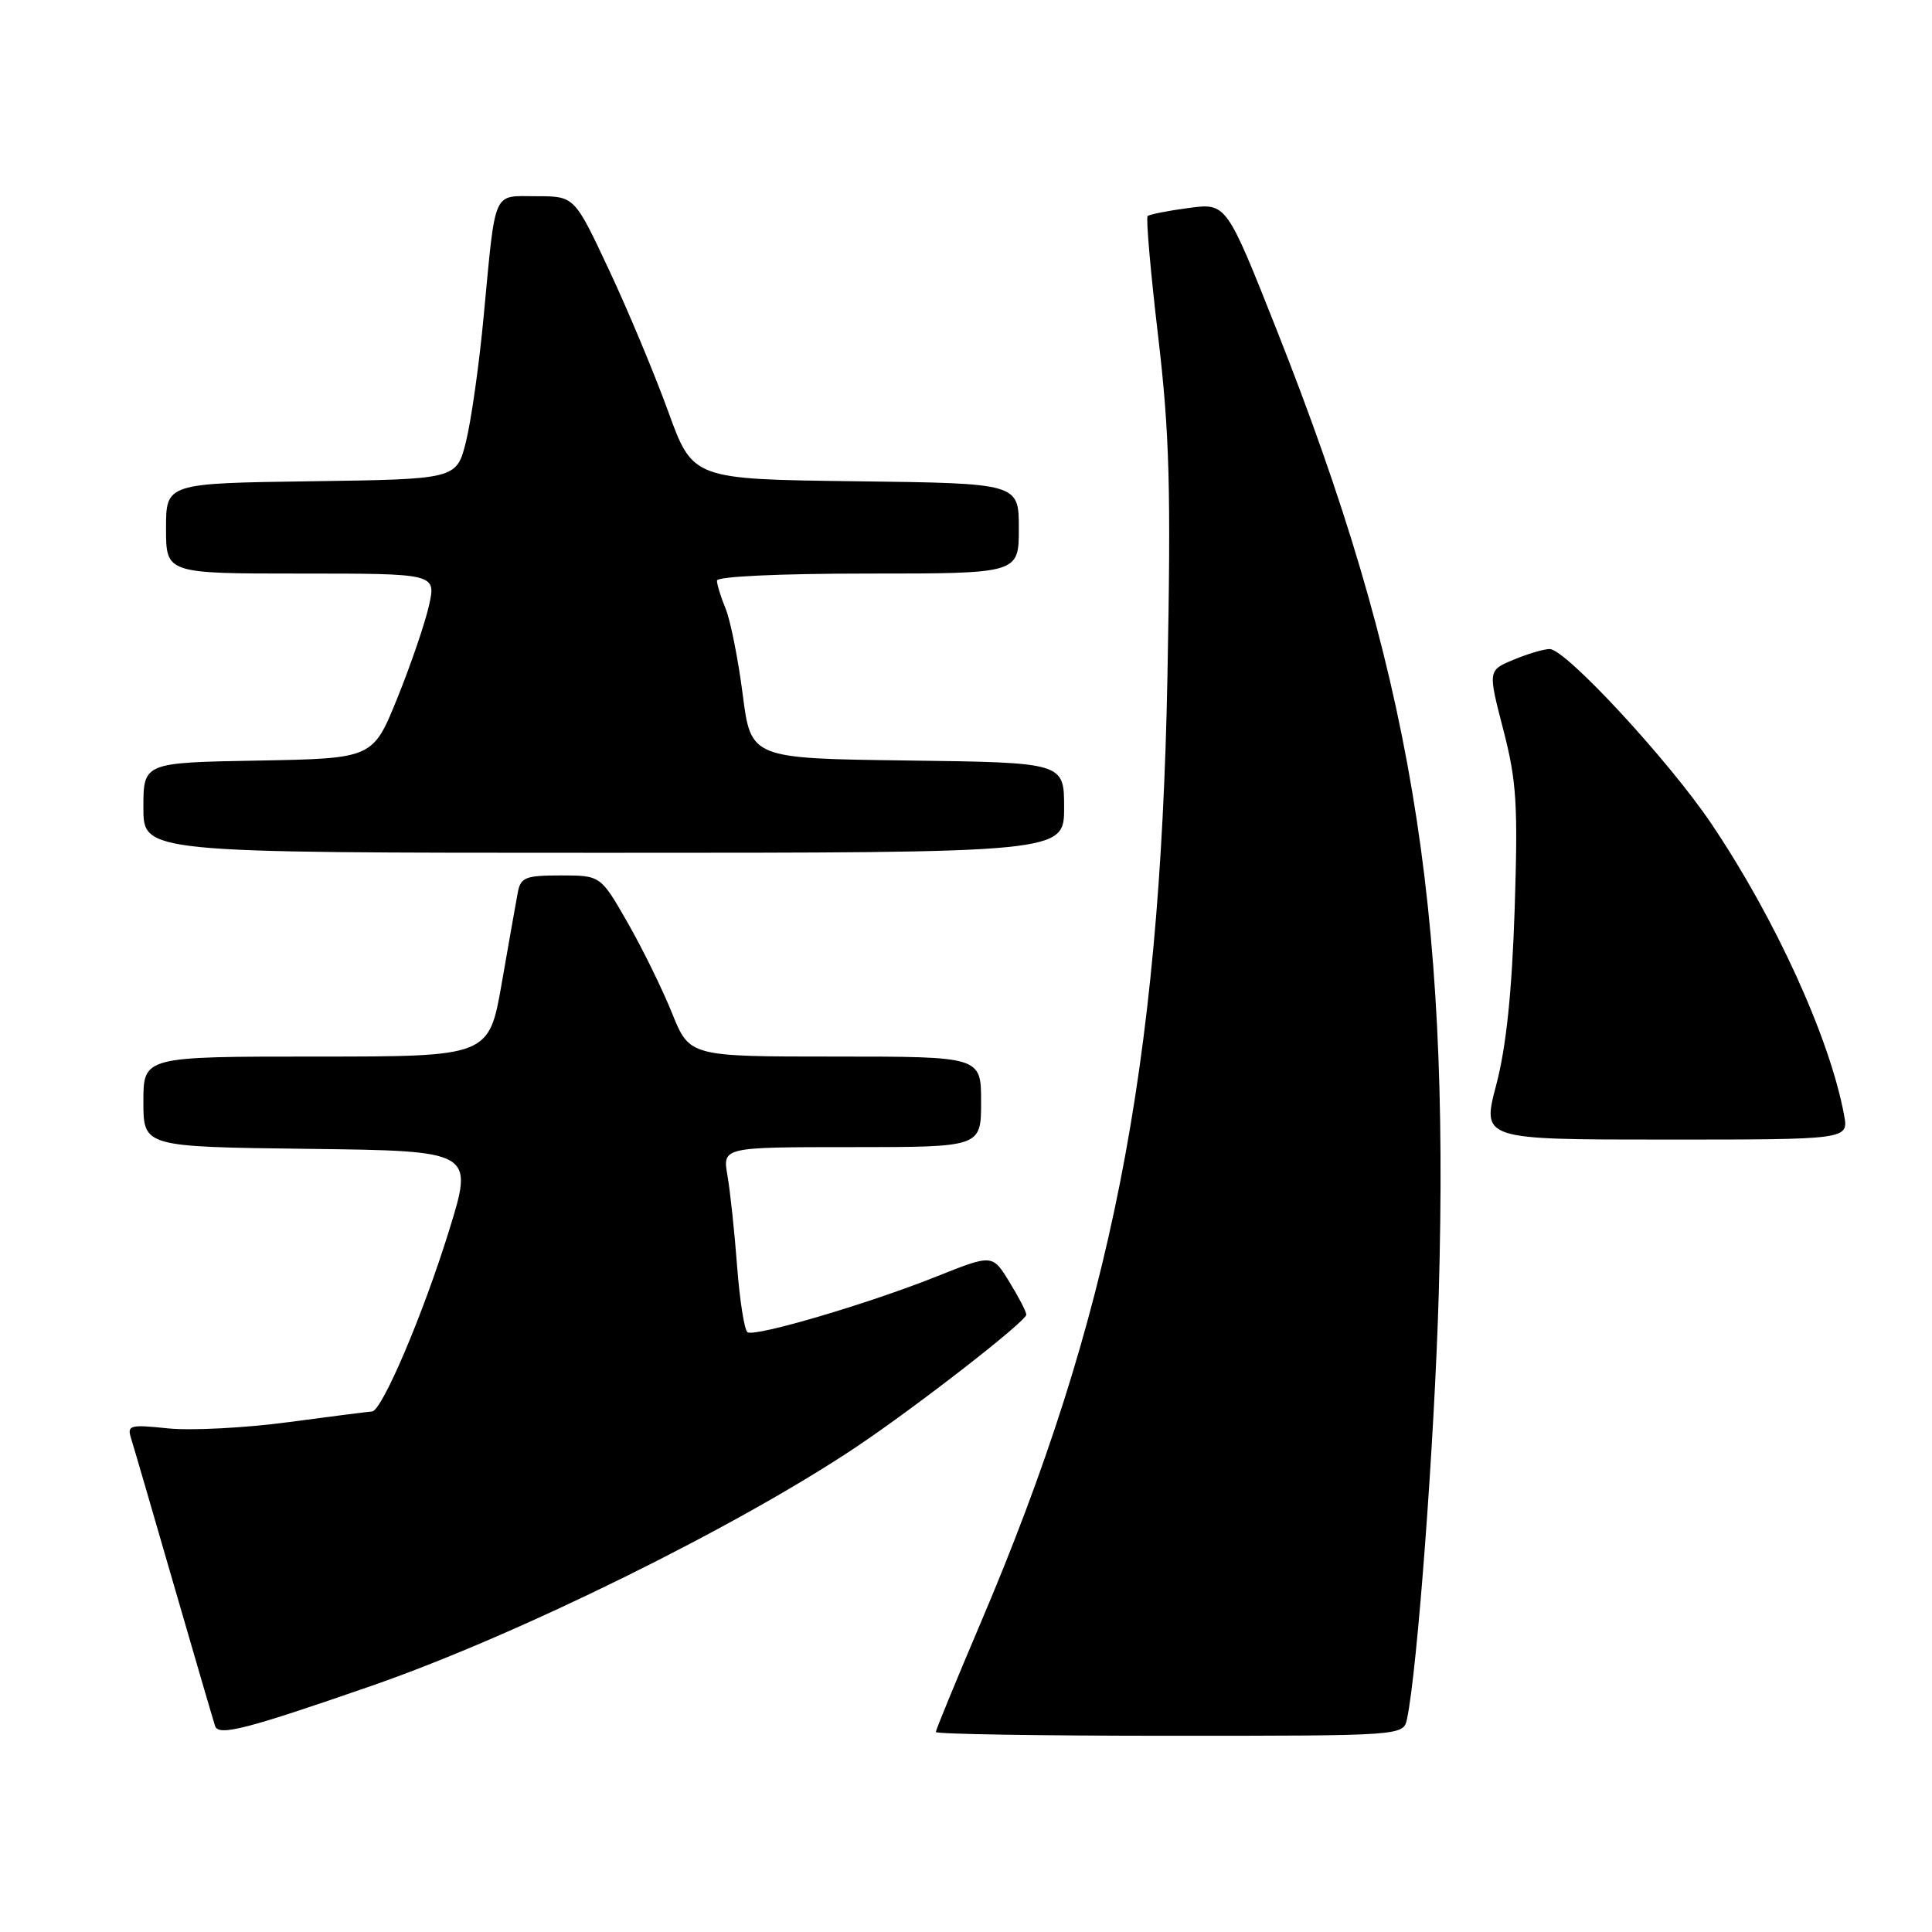 <?xml version="1.0" encoding="UTF-8" standalone="no"?>
<!DOCTYPE svg PUBLIC "-//W3C//DTD SVG 1.1//EN" "http://www.w3.org/Graphics/SVG/1.1/DTD/svg11.dtd" >
<svg xmlns="http://www.w3.org/2000/svg" xmlns:xlink="http://www.w3.org/1999/xlink" version="1.1" viewBox="0 0 256 256">
 <g >
 <path fill="currentColor"
d=" M 49.35 223.34 C 68.65 216.63 97.65 202.32 113.50 191.70 C 121.57 186.29 136.00 175.06 135.99 174.20 C 135.99 173.81 134.98 171.86 133.74 169.85 C 131.50 166.19 131.50 166.19 124.10 169.14 C 115.10 172.74 100.08 177.17 99.05 176.53 C 98.64 176.28 98.02 172.34 97.67 167.78 C 97.33 163.23 96.75 157.81 96.39 155.75 C 95.74 152.00 95.74 152.00 112.87 152.00 C 130.00 152.00 130.00 152.00 130.00 146.00 C 130.00 140.00 130.00 140.00 110.68 140.00 C 91.37 140.00 91.37 140.00 89.05 134.25 C 87.78 131.09 85.13 125.69 83.16 122.25 C 79.58 116.00 79.58 116.00 74.31 116.00 C 69.64 116.00 68.99 116.25 68.61 118.25 C 68.38 119.49 67.42 124.89 66.49 130.25 C 64.79 140.00 64.79 140.00 41.89 140.00 C 19.00 140.00 19.00 140.00 19.00 145.98 C 19.00 151.96 19.00 151.96 40.88 152.23 C 62.77 152.50 62.77 152.50 59.52 163.00 C 56.08 174.13 50.61 186.98 49.29 187.03 C 48.86 187.05 43.84 187.69 38.15 188.45 C 32.45 189.21 25.31 189.58 22.28 189.27 C 17.19 188.74 16.82 188.84 17.37 190.60 C 17.70 191.64 20.25 200.38 23.03 210.00 C 25.82 219.62 28.28 228.04 28.50 228.71 C 28.96 230.09 32.66 229.13 49.35 223.34 Z  M 186.44 227.75 C 187.81 221.28 190.08 190.83 190.64 171.50 C 192.13 119.46 186.95 88.63 169.16 43.69 C 162.50 26.89 162.50 26.89 157.50 27.56 C 154.75 27.92 152.31 28.41 152.07 28.63 C 151.83 28.85 152.45 35.98 153.45 44.48 C 154.98 57.46 155.17 64.67 154.69 89.71 C 153.70 141.69 147.21 174.51 129.90 215.14 C 126.66 222.77 124.00 229.23 124.00 229.50 C 124.00 229.78 137.94 230.00 154.98 230.00 C 185.96 230.00 185.96 230.00 186.44 227.75 Z  M 244.35 147.75 C 242.47 137.57 235.23 121.70 226.74 109.11 C 221.07 100.71 207.45 86.00 205.34 86.00 C 204.57 86.00 202.41 86.64 200.55 87.42 C 197.16 88.83 197.16 88.83 199.19 96.67 C 200.96 103.50 201.15 106.55 200.70 120.50 C 200.33 131.58 199.58 138.73 198.26 143.75 C 196.35 151.00 196.35 151.00 220.65 151.00 C 244.95 151.00 244.95 151.00 244.35 147.75 Z  M 141.00 107.02 C 141.00 101.04 141.00 101.04 120.25 100.77 C 99.50 100.50 99.50 100.50 98.41 92.00 C 97.81 87.33 96.79 82.23 96.16 80.68 C 95.52 79.14 95.00 77.45 95.00 76.93 C 95.00 76.39 103.26 76.00 115.00 76.00 C 135.00 76.00 135.00 76.00 135.00 70.02 C 135.00 64.04 135.00 64.04 113.39 63.77 C 91.79 63.50 91.79 63.50 88.53 54.50 C 86.73 49.55 83.21 41.11 80.69 35.75 C 76.12 26.00 76.12 26.00 71.08 26.00 C 65.20 26.00 65.71 24.84 64.08 42.00 C 63.49 48.33 62.43 55.75 61.75 58.50 C 60.50 63.50 60.50 63.50 41.25 63.77 C 22.00 64.04 22.00 64.04 22.00 70.02 C 22.00 76.00 22.00 76.00 39.89 76.00 C 57.79 76.00 57.79 76.00 56.84 80.25 C 56.31 82.59 54.43 88.10 52.65 92.50 C 49.41 100.50 49.41 100.50 34.21 100.78 C 19.00 101.05 19.00 101.05 19.00 107.03 C 19.00 113.00 19.00 113.00 80.00 113.00 C 141.00 113.00 141.00 113.00 141.00 107.02 Z "/>
</g>
</svg>